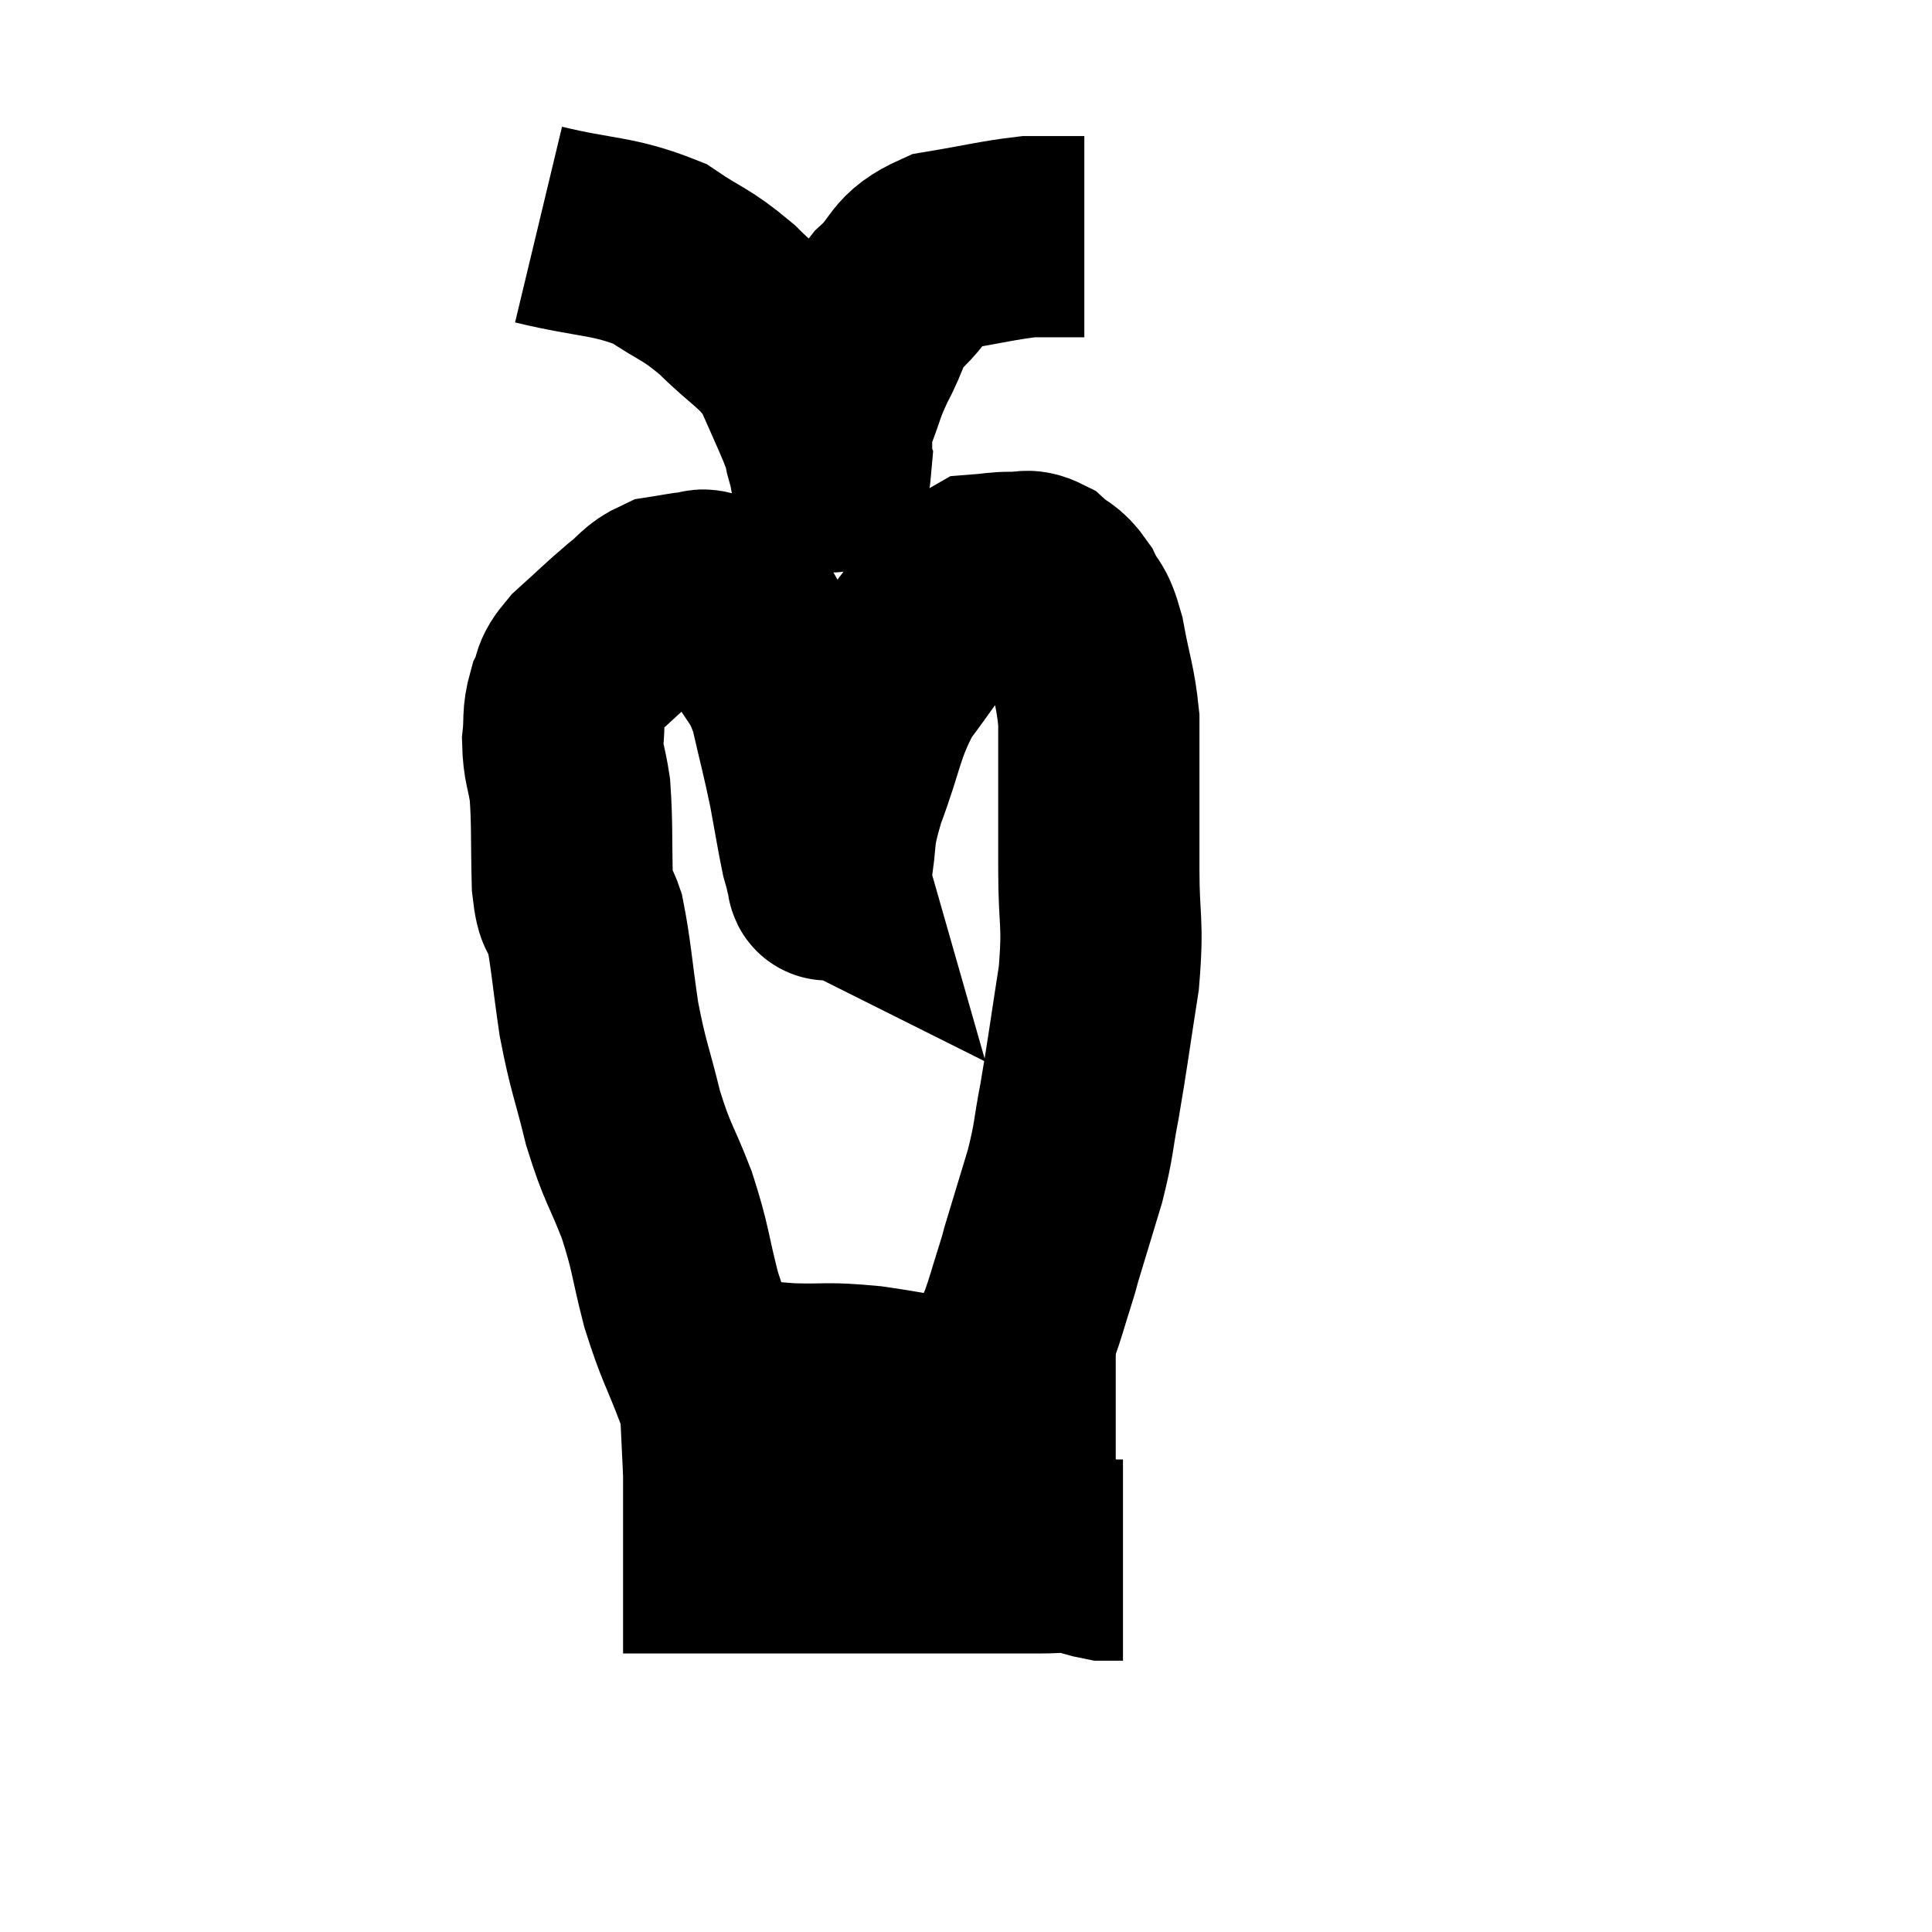 <svg width="48" height="48" viewBox="0 0 48 48" xmlns="http://www.w3.org/2000/svg"><path d="M 17.76 34.5 C 17.34 33.39, 17.28 33.42, 16.92 32.28 C 16.62 31.11, 16.68 31.065, 16.32 29.94 C 15.9 28.86, 15.84 28.935, 15.48 27.78 C 15.18 26.55, 15.12 26.55, 14.88 25.32 C 14.7 24.09, 14.685 23.7, 14.52 22.86 C 14.37 22.41, 14.31 22.77, 14.22 21.96 C 14.19 20.79, 14.22 20.505, 14.16 19.62 C 14.07 19.02, 13.995 18.99, 13.98 18.42 C 14.04 17.88, 13.965 17.82, 14.1 17.34 C 14.31 16.92, 14.115 16.98, 14.52 16.5 C 15.12 15.96, 15.225 15.84, 15.72 15.42 C 16.11 15.12, 16.11 15, 16.5 14.82 C 16.89 14.76, 16.995 14.73, 17.28 14.7 C 17.46 14.7, 17.385 14.61, 17.64 14.7 C 17.97 14.88, 18.015 14.76, 18.3 15.06 C 18.54 15.48, 18.45 15.3, 18.78 15.9 C 19.2 16.68, 19.29 16.545, 19.62 17.46 C 19.86 18.51, 19.905 18.63, 20.1 19.56 C 20.25 20.37, 20.295 20.67, 20.4 21.18 C 20.46 21.39, 20.49 21.495, 20.52 21.6 C 20.52 21.6, 20.49 21.585, 20.52 21.6 C 20.58 21.63, 20.52 22.14, 20.64 21.66 C 20.82 20.67, 20.655 20.85, 21 19.68 C 21.51 18.33, 21.435 18.09, 22.02 16.98 C 22.68 16.11, 22.755 15.915, 23.34 15.24 C 23.85 14.76, 23.91 14.535, 24.36 14.28 C 24.75 14.25, 24.78 14.22, 25.14 14.22 C 25.47 14.25, 25.47 14.115, 25.8 14.28 C 26.13 14.58, 26.175 14.475, 26.46 14.88 C 26.7 15.39, 26.73 15.15, 26.94 15.9 C 27.12 16.89, 27.21 17.01, 27.3 17.88 C 27.3 18.63, 27.3 18.45, 27.3 19.38 C 27.3 20.49, 27.3 20.37, 27.3 21.6 C 27.3 22.95, 27.42 22.86, 27.3 24.3 C 27.06 25.83, 27.03 26.13, 26.82 27.36 C 26.64 28.29, 26.7 28.26, 26.46 29.22 C 26.16 30.21, 26.04 30.6, 25.86 31.2 C 25.8 31.41, 25.875 31.185, 25.74 31.62 C 25.53 32.28, 25.5 32.43, 25.32 32.94 C 25.17 33.3, 25.125 33.36, 25.02 33.66 C 24.96 33.9, 24.99 33.825, 24.9 34.14 C 24.78 34.53, 24.72 34.725, 24.66 34.92 C 24.66 34.92, 24.66 34.92, 24.66 34.92 L 24.66 34.92" fill="none" stroke="black" stroke-width="5"></path><path d="M 15.36 34.14 C 15.99 34.11, 15.555 34.02, 16.62 34.08 C 18.12 34.23, 18.375 34.29, 19.62 34.38 C 20.61 34.41, 20.475 34.335, 21.6 34.44 C 22.86 34.62, 22.98 34.71, 24.12 34.8 C 25.14 34.8, 25.455 34.8, 26.16 34.8 C 26.55 34.8, 26.55 34.8, 26.94 34.8 C 27.33 34.8, 27.525 34.8, 27.72 34.8 L 27.72 34.8" fill="none" stroke="black" stroke-width="5"></path><path d="M 15.48 38.58 C 16.77 38.58, 16.86 38.58, 18.06 38.58 C 19.17 38.58, 18.87 38.58, 20.28 38.58 C 21.99 38.58, 22.305 38.58, 23.7 38.58 C 24.78 38.58, 25.095 38.58, 25.86 38.58 C 26.31 38.58, 26.37 38.535, 26.76 38.58 C 27.09 38.67, 27.18 38.715, 27.42 38.76 C 27.57 38.76, 27.6 38.76, 27.72 38.76 L 27.9 38.76" fill="none" stroke="black" stroke-width="5"></path><path d="M 13.38 5.58 C 14.88 5.94, 15.21 5.835, 16.38 6.3 C 17.22 6.87, 17.25 6.765, 18.06 7.44 C 18.84 8.22, 19.065 8.235, 19.62 9 C 19.95 9.75, 20.07 10.005, 20.28 10.5 C 20.37 10.74, 20.4 10.785, 20.46 10.98 C 20.49 11.13, 20.475 11.13, 20.52 11.28 C 20.58 11.43, 20.61 11.505, 20.64 11.58 C 20.64 11.58, 20.64 11.58, 20.64 11.58 C 20.64 11.58, 20.61 11.91, 20.64 11.58 C 20.7 10.92, 20.595 10.935, 20.76 10.26 C 21.03 9.57, 20.97 9.585, 21.3 8.88 C 21.69 8.16, 21.555 8.1, 22.08 7.44 C 22.74 6.84, 22.53 6.63, 23.4 6.24 C 24.48 6.06, 24.795 5.97, 25.56 5.88 C 26.01 5.88, 26.16 5.88, 26.46 5.88 C 26.61 5.88, 26.64 5.88, 26.76 5.88 L 26.94 5.88" fill="none" stroke="black" stroke-width="5"></path></svg>